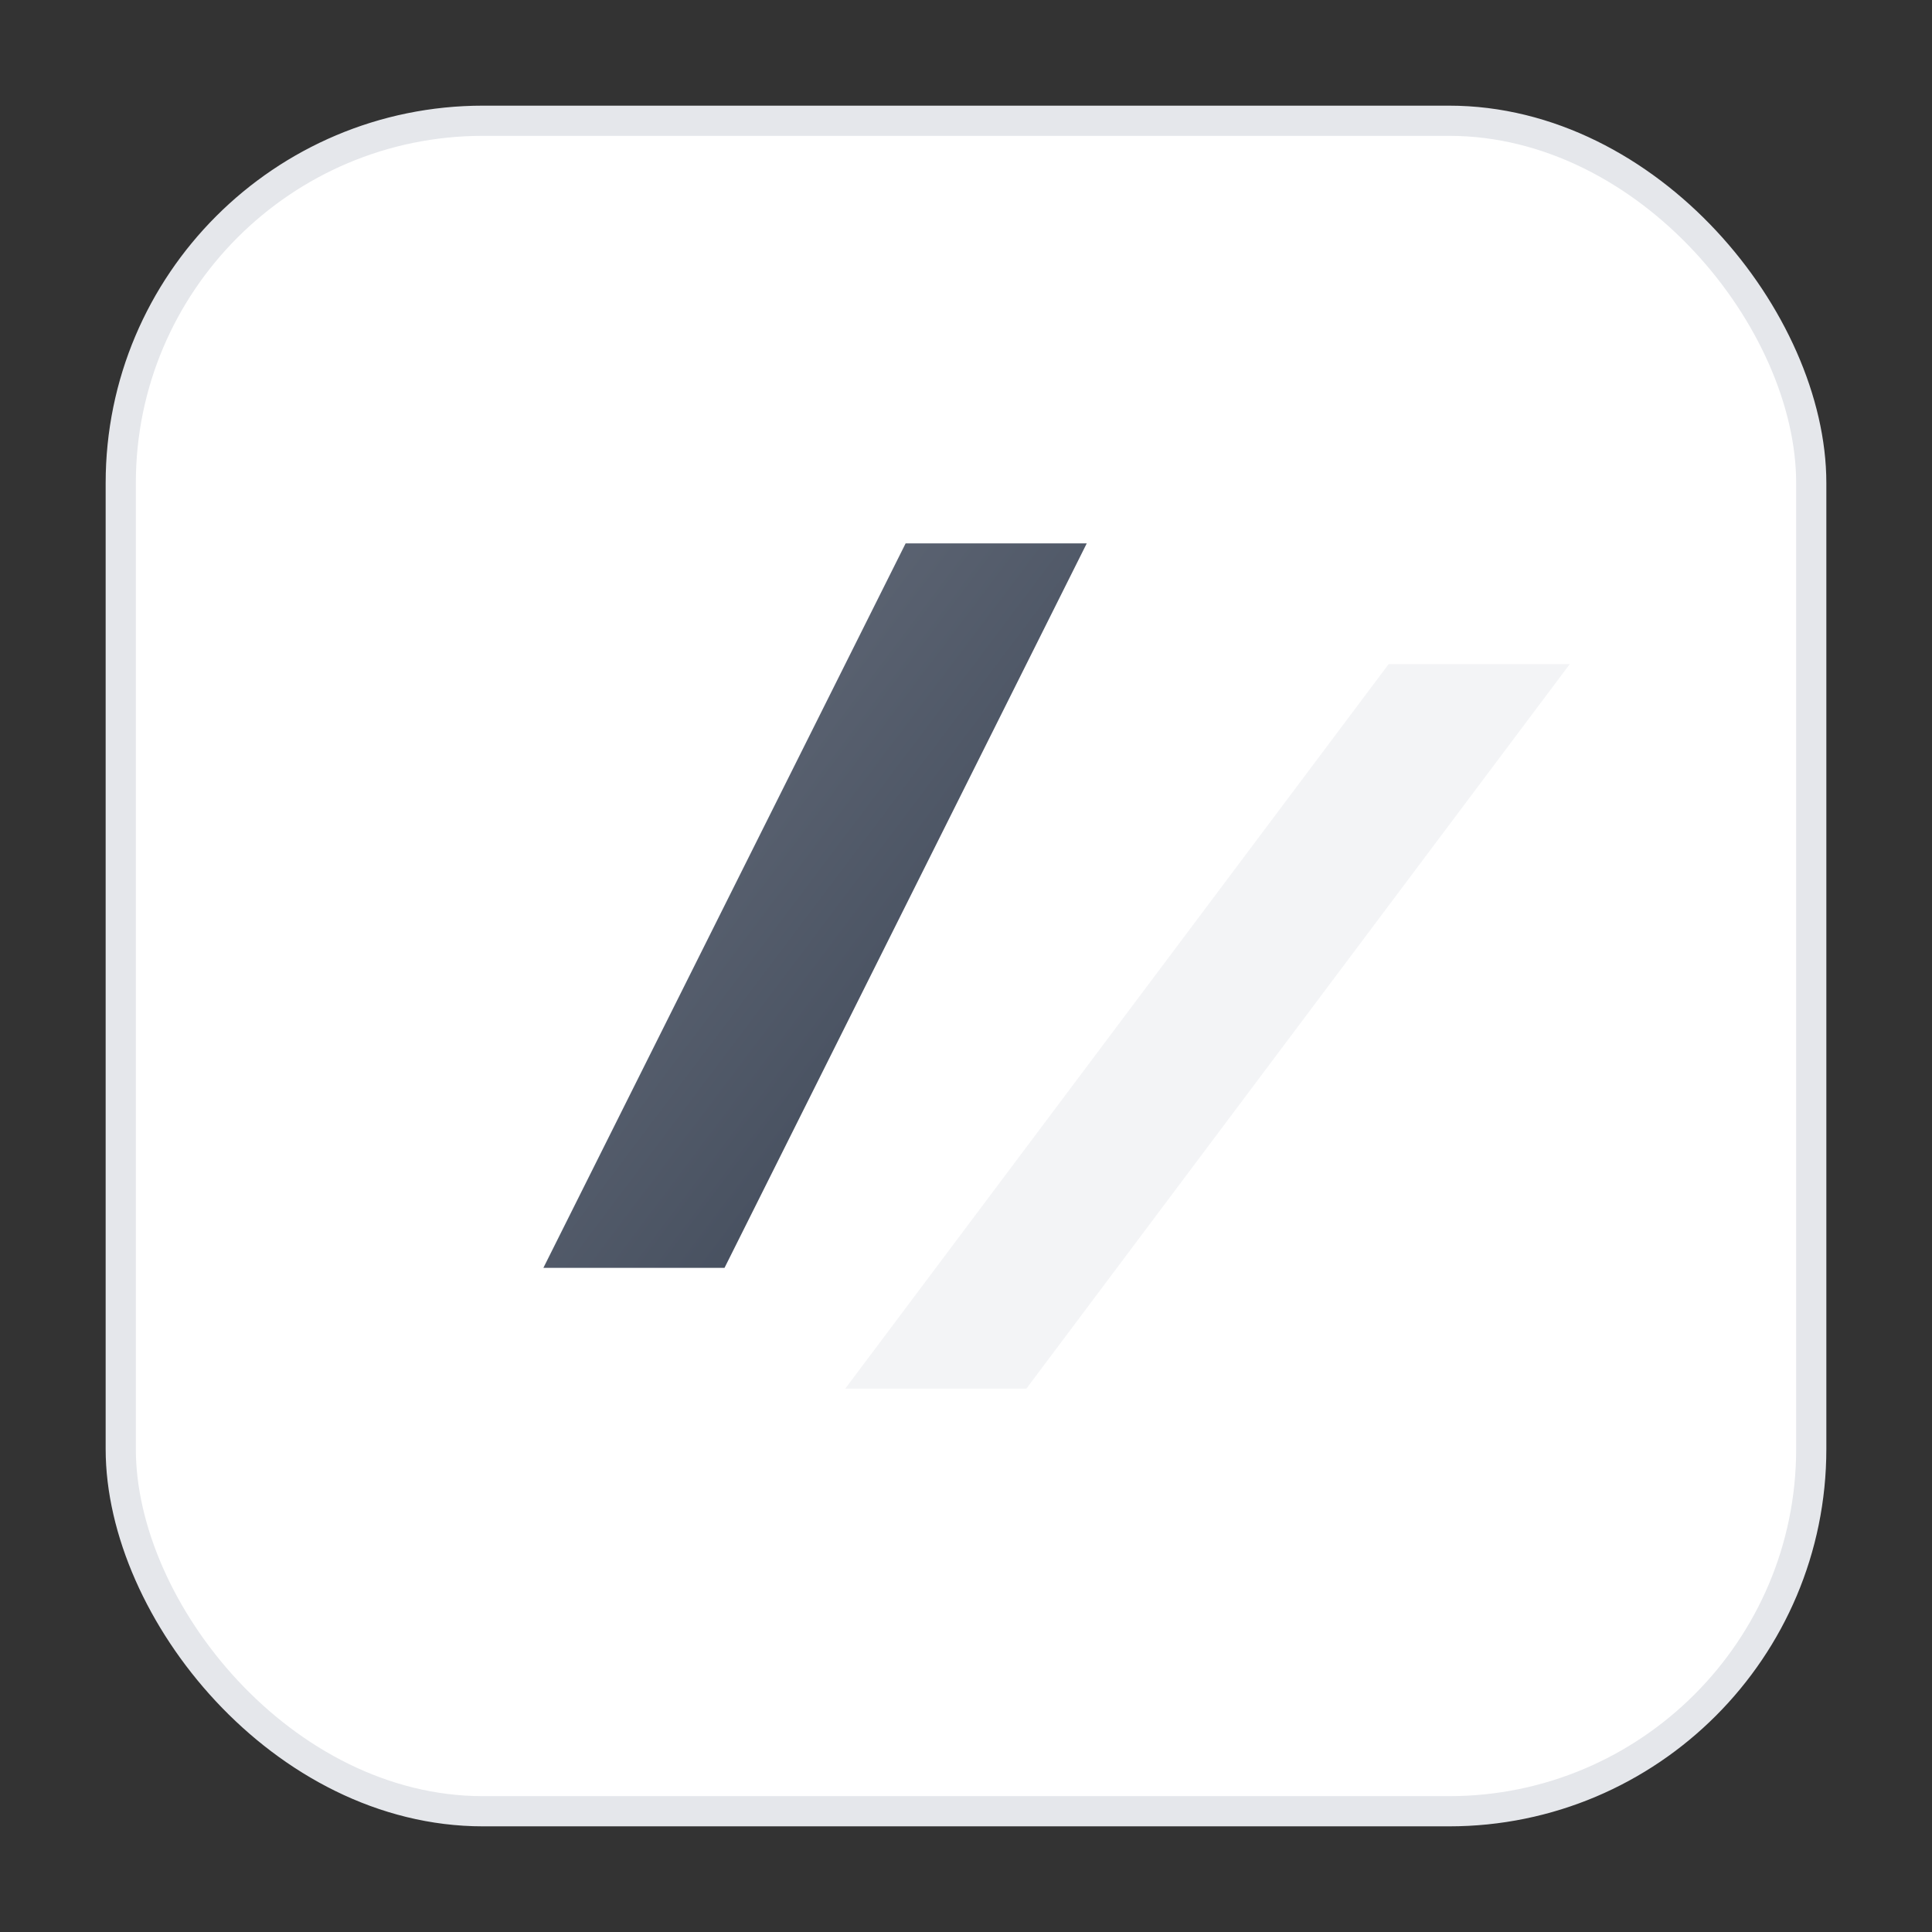 <svg xmlns="http://www.w3.org/2000/svg" viewBox="0 0 64 64" width="64" height="64">
  <rect x="0" y="0" width="64" height="64" fill="#333333" stroke="none"/>
  <defs>
    <linearGradient id="g" x1="0" x2="1" y1="0" y2="1">
      <stop offset="0" stop-color="#6b7280"/>
      <stop offset="1" stop-color="#374151"/>
    </linearGradient>
  </defs>
  <rect rx="12" x="4" y="4" width="56" height="56" fill="#ffffff" stroke="#e5e7eb"/>
  <path d="M18 42 L30 18 L36 18 L24 42 Z" fill="url(#g)"/>
  <path d="M28 46 L46 22 L52 22 L34 46 Z" fill="#f3f4f6" opacity="0.95"/>
</svg>
